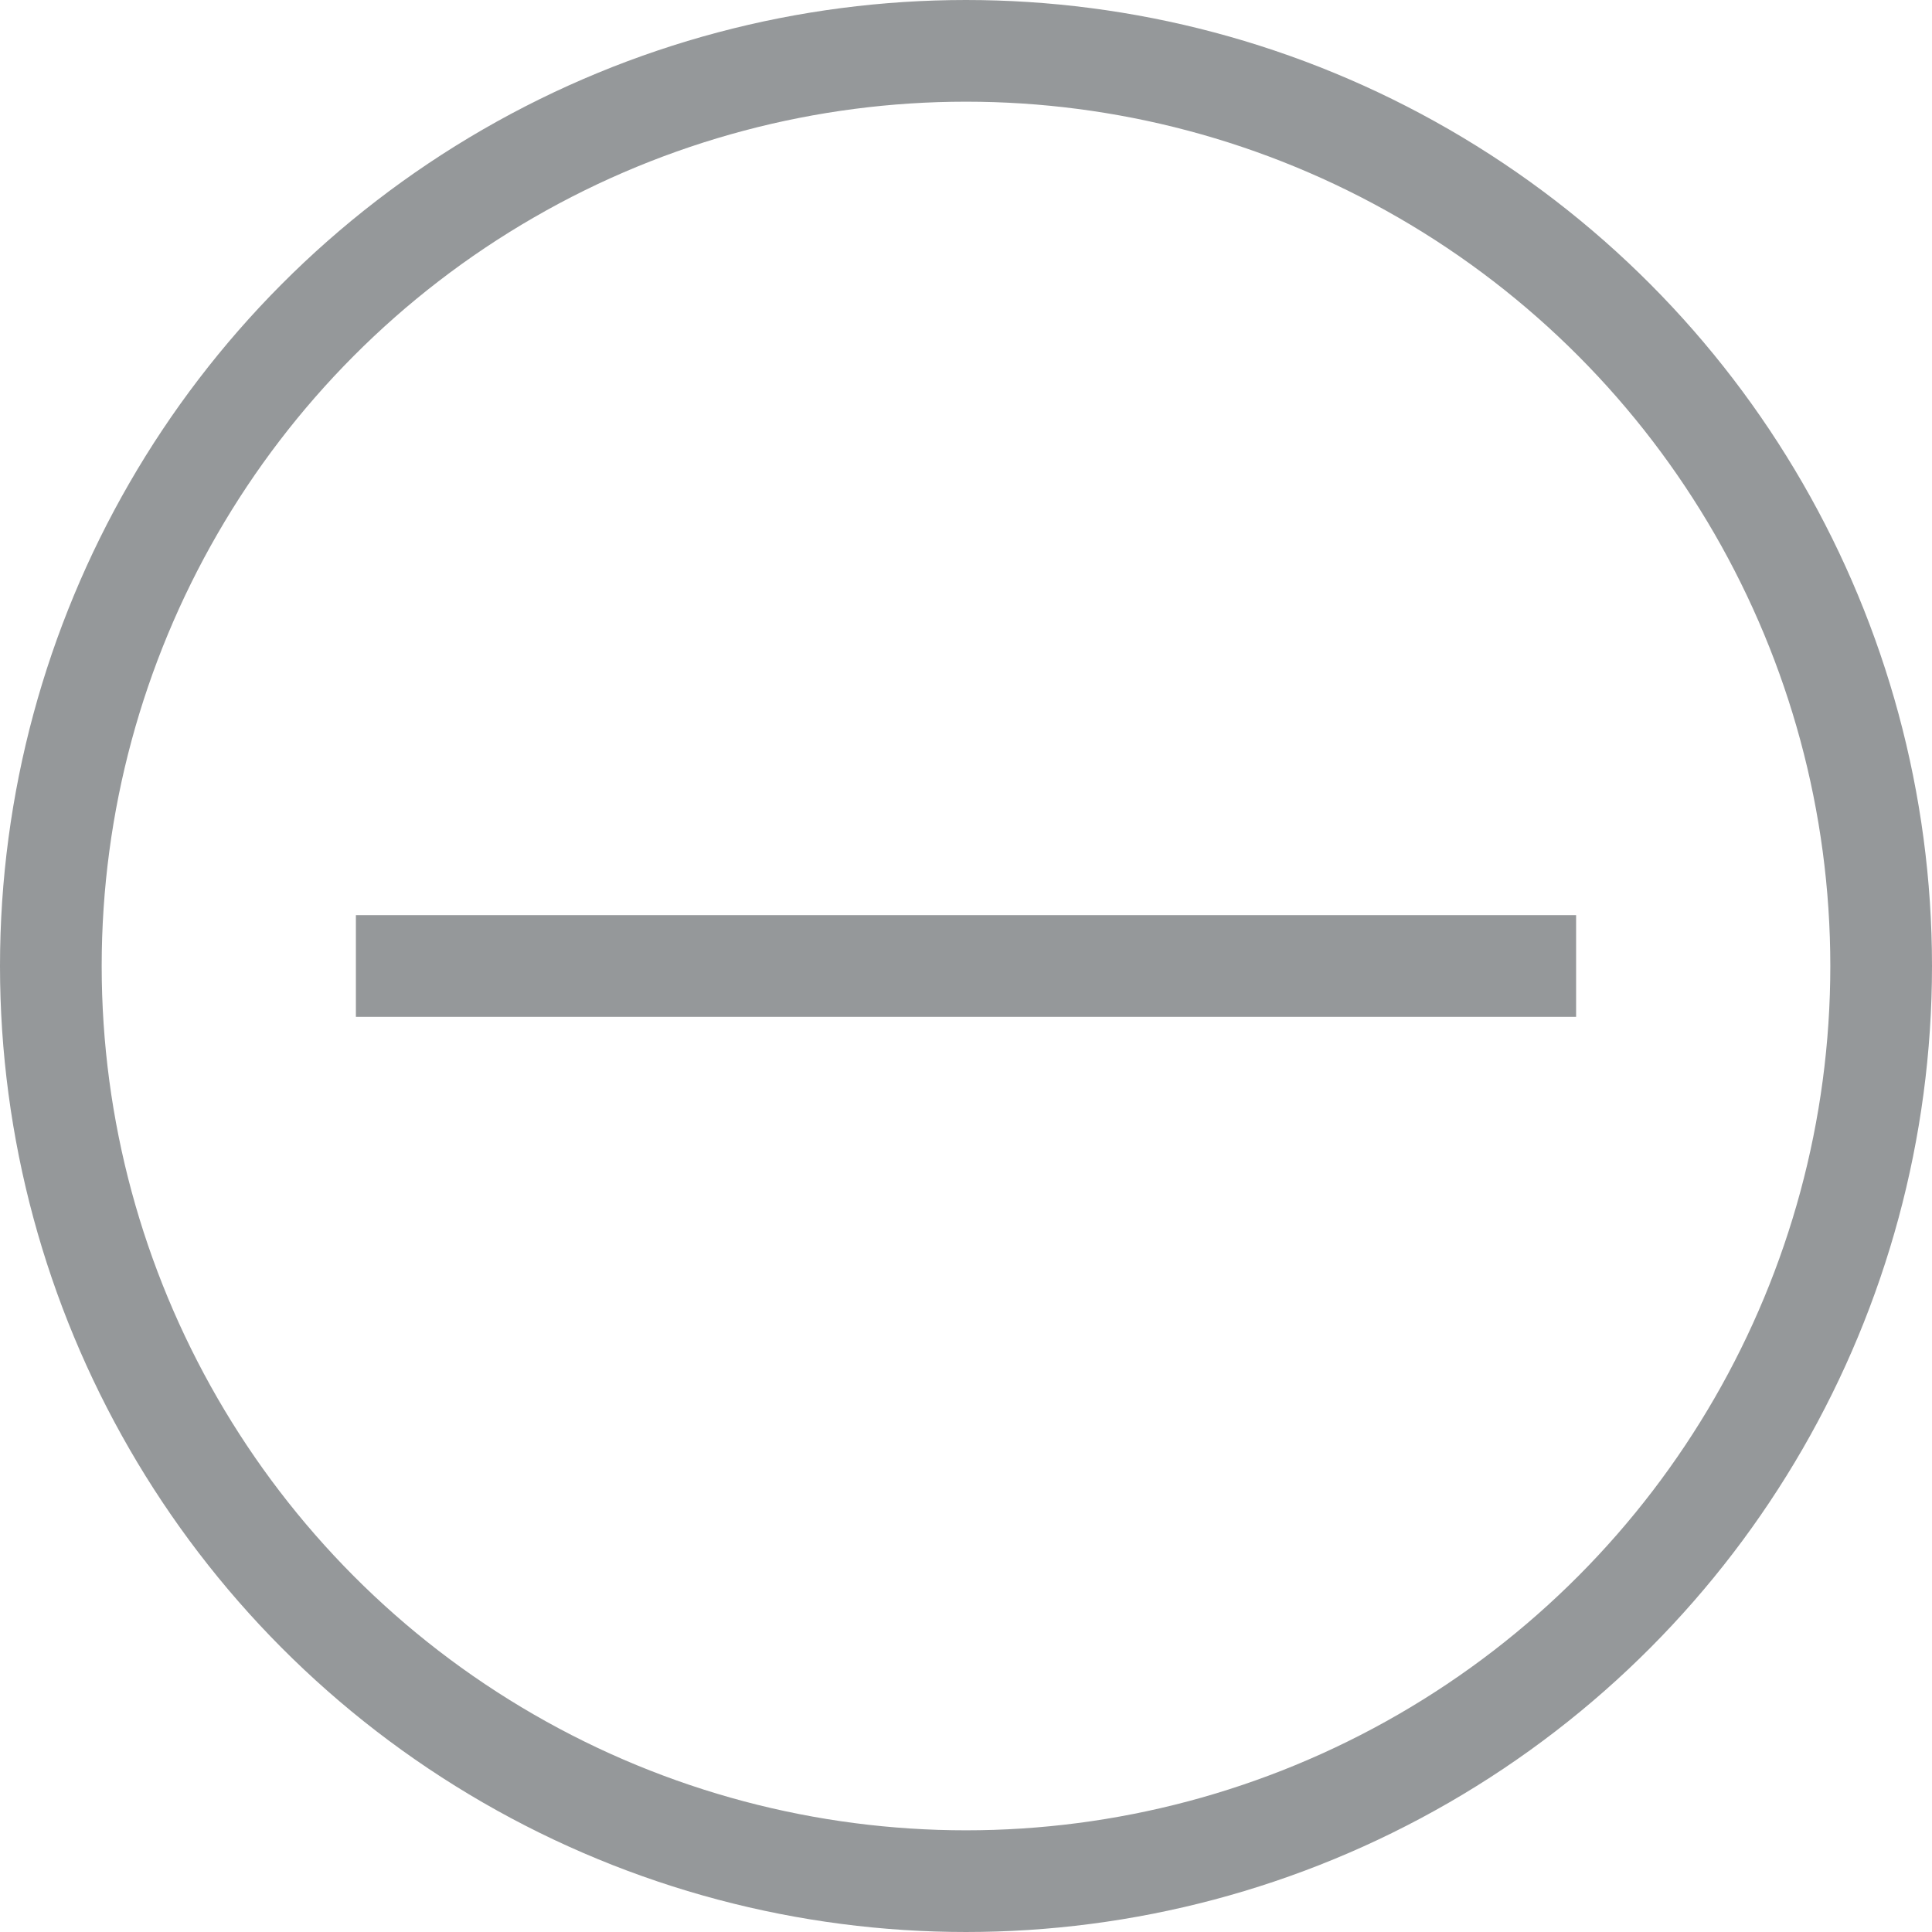 <svg xmlns="http://www.w3.org/2000/svg" viewBox="-1061 324 19 19"><defs><style>.a,.c{fill:none;}.a{stroke:#95989a;}.b{stroke:none;}</style></defs><g transform="translate(-1044 -110)"><g class="a" transform="translate(-17 434)"><circle class="b" cx="9.5" cy="9.5" r="9.5"/><circle class="c" cx="9.5" cy="9.5" r="9"/></g><line class="a" x2="12" transform="translate(-13.5 443.5)"/></g></svg>